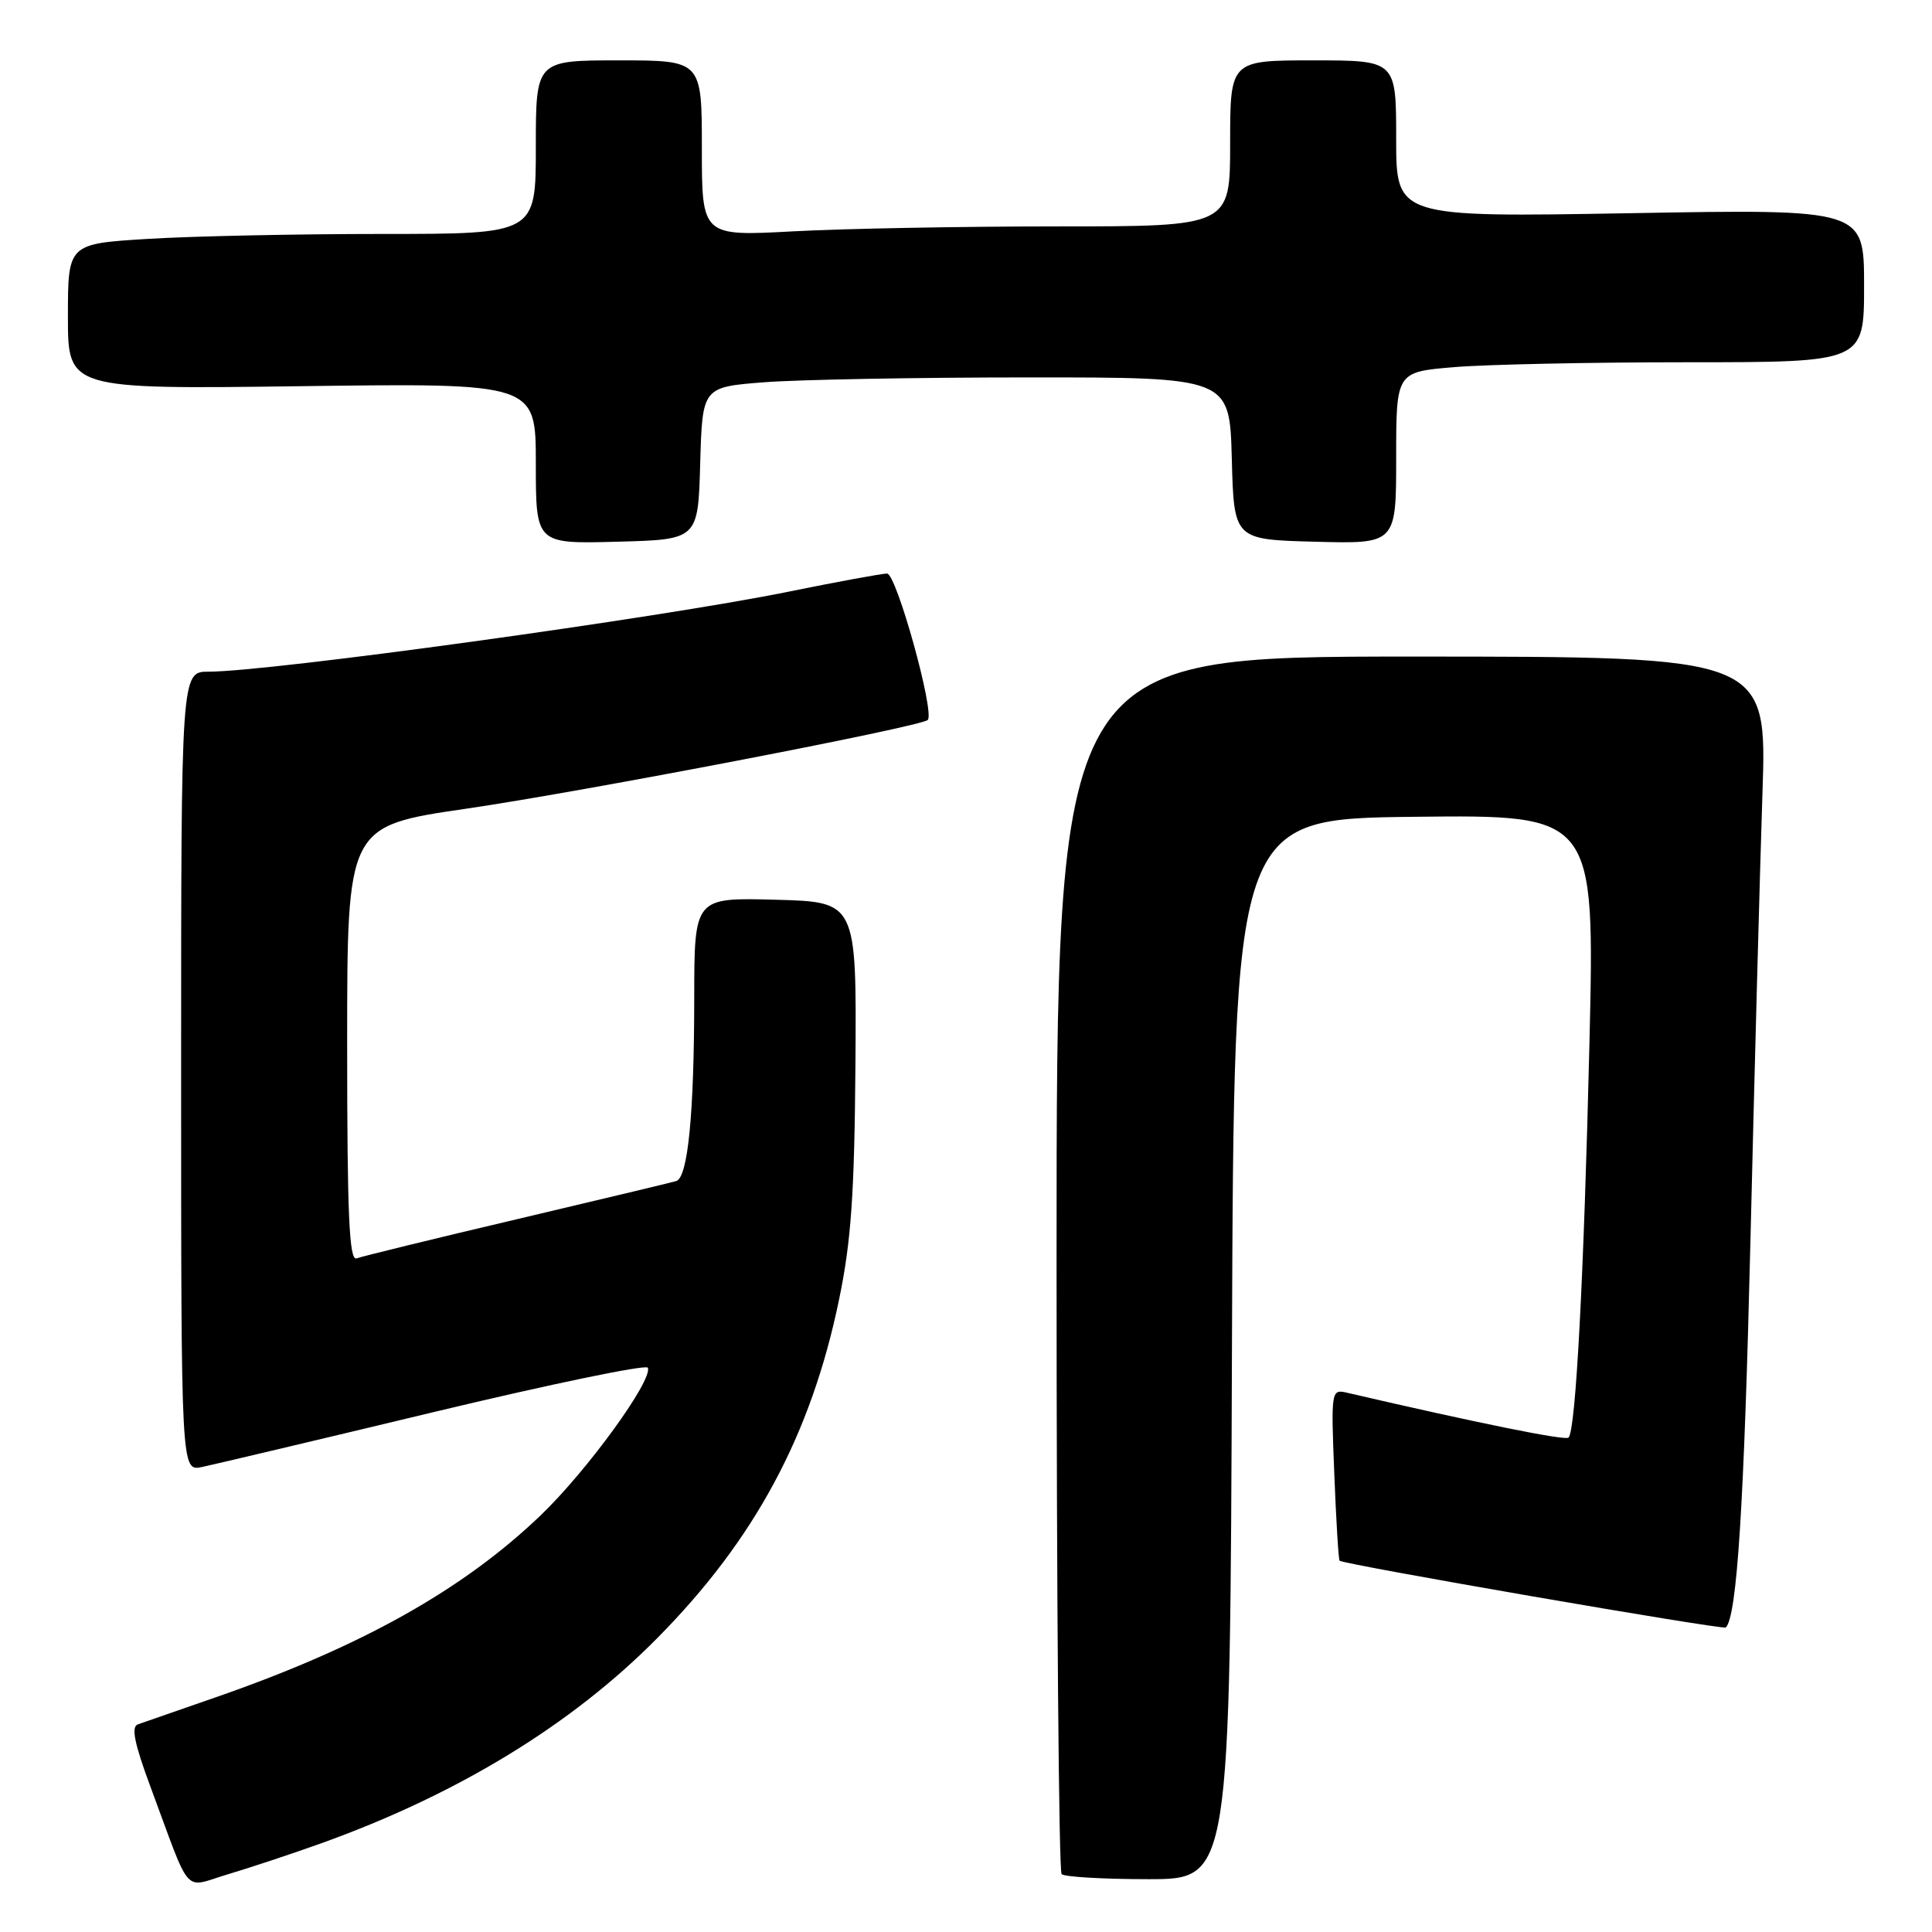 <?xml version="1.0" encoding="UTF-8" standalone="no"?>
<!DOCTYPE svg PUBLIC "-//W3C//DTD SVG 1.1//EN" "http://www.w3.org/Graphics/SVG/1.1/DTD/svg11.dtd" >
<svg xmlns="http://www.w3.org/2000/svg" xmlns:xlink="http://www.w3.org/1999/xlink" version="1.1" viewBox="0 0 256 256">
 <g >
 <path fill="currentColor"
d=" M 42.50 244.27 C 60.57 237.79 75.69 228.58 87.04 217.11 C 100.00 204.04 107.48 190.12 111.18 172.20 C 112.79 164.45 113.22 158.18 113.35 141.00 C 113.50 119.50 113.50 119.50 102.75 119.22 C 92.00 118.93 92.00 118.93 91.99 132.22 C 91.98 147.65 91.15 156.04 89.60 156.50 C 89.00 156.68 79.50 158.95 68.50 161.55 C 57.50 164.14 47.94 166.48 47.25 166.74 C 46.27 167.11 46.00 161.02 46.00 138.34 C 46.00 109.46 46.00 109.46 61.75 107.16 C 77.20 104.91 122.04 96.29 122.93 95.40 C 123.90 94.44 118.78 76.00 117.54 76.00 C 116.85 76.00 110.93 77.09 104.39 78.42 C 87.28 81.89 35.74 89.00 27.65 89.00 C 24.00 89.00 24.00 89.00 24.00 141.97 C 24.00 194.95 24.00 194.95 26.75 194.39 C 28.26 194.07 42.10 190.80 57.50 187.10 C 72.90 183.41 85.66 180.76 85.84 181.23 C 86.52 182.87 77.83 194.84 71.68 200.75 C 61.37 210.65 47.83 218.23 28.50 224.93 C 23.55 226.65 18.94 228.25 18.26 228.49 C 17.36 228.81 17.81 231.03 19.92 236.71 C 25.46 251.62 24.15 250.14 30.21 248.35 C 33.12 247.48 38.65 245.65 42.50 244.27 Z  M 163.24 178.75 C 163.50 108.50 163.50 108.50 187.41 108.23 C 211.32 107.96 211.32 107.96 210.61 138.23 C 209.87 169.16 208.80 189.54 207.84 190.49 C 207.42 190.92 195.87 188.58 178.43 184.53 C 176.40 184.06 176.36 184.32 176.80 195.28 C 177.04 201.45 177.36 206.63 177.50 206.80 C 177.92 207.28 228.33 216.00 228.68 215.65 C 230.16 214.17 231.10 199.45 231.94 164.50 C 232.48 141.95 233.20 115.29 233.53 105.25 C 234.15 87.00 234.15 87.00 187.08 87.00 C 140.00 87.00 140.00 87.00 140.00 167.33 C 140.00 211.52 140.30 247.97 140.67 248.33 C 141.03 248.70 146.21 249.00 152.16 249.00 C 162.99 249.00 162.99 249.00 163.24 178.75 Z  M 92.78 61.40 C 93.07 51.29 93.07 51.29 101.28 50.65 C 105.80 50.30 121.52 50.01 136.22 50.01 C 162.93 50.00 162.93 50.00 163.22 60.75 C 163.50 71.50 163.50 71.50 174.25 71.78 C 185.00 72.07 185.00 72.07 185.00 60.68 C 185.00 49.29 185.00 49.29 192.65 48.65 C 196.86 48.29 210.81 48.00 223.65 48.00 C 247.00 48.00 247.00 48.00 247.00 37.85 C 247.00 27.70 247.00 27.70 216.00 28.25 C 185.00 28.79 185.00 28.79 185.00 18.40 C 185.00 8.00 185.00 8.00 174.00 8.00 C 163.00 8.00 163.00 8.00 163.00 19.00 C 163.00 30.00 163.00 30.00 140.16 30.00 C 127.59 30.00 111.84 30.29 105.16 30.65 C 93.00 31.31 93.00 31.31 93.00 19.65 C 93.00 8.00 93.00 8.00 82.00 8.00 C 71.00 8.00 71.00 8.00 71.00 19.50 C 71.00 31.00 71.00 31.00 50.66 31.00 C 39.47 31.00 25.52 31.29 19.66 31.65 C 9.00 32.30 9.00 32.30 9.00 41.94 C 9.00 51.58 9.00 51.58 40.00 51.17 C 71.00 50.76 71.00 50.76 71.00 61.41 C 71.00 72.07 71.00 72.07 81.75 71.78 C 92.50 71.50 92.50 71.50 92.78 61.40 Z "/>
</g>
</svg>
